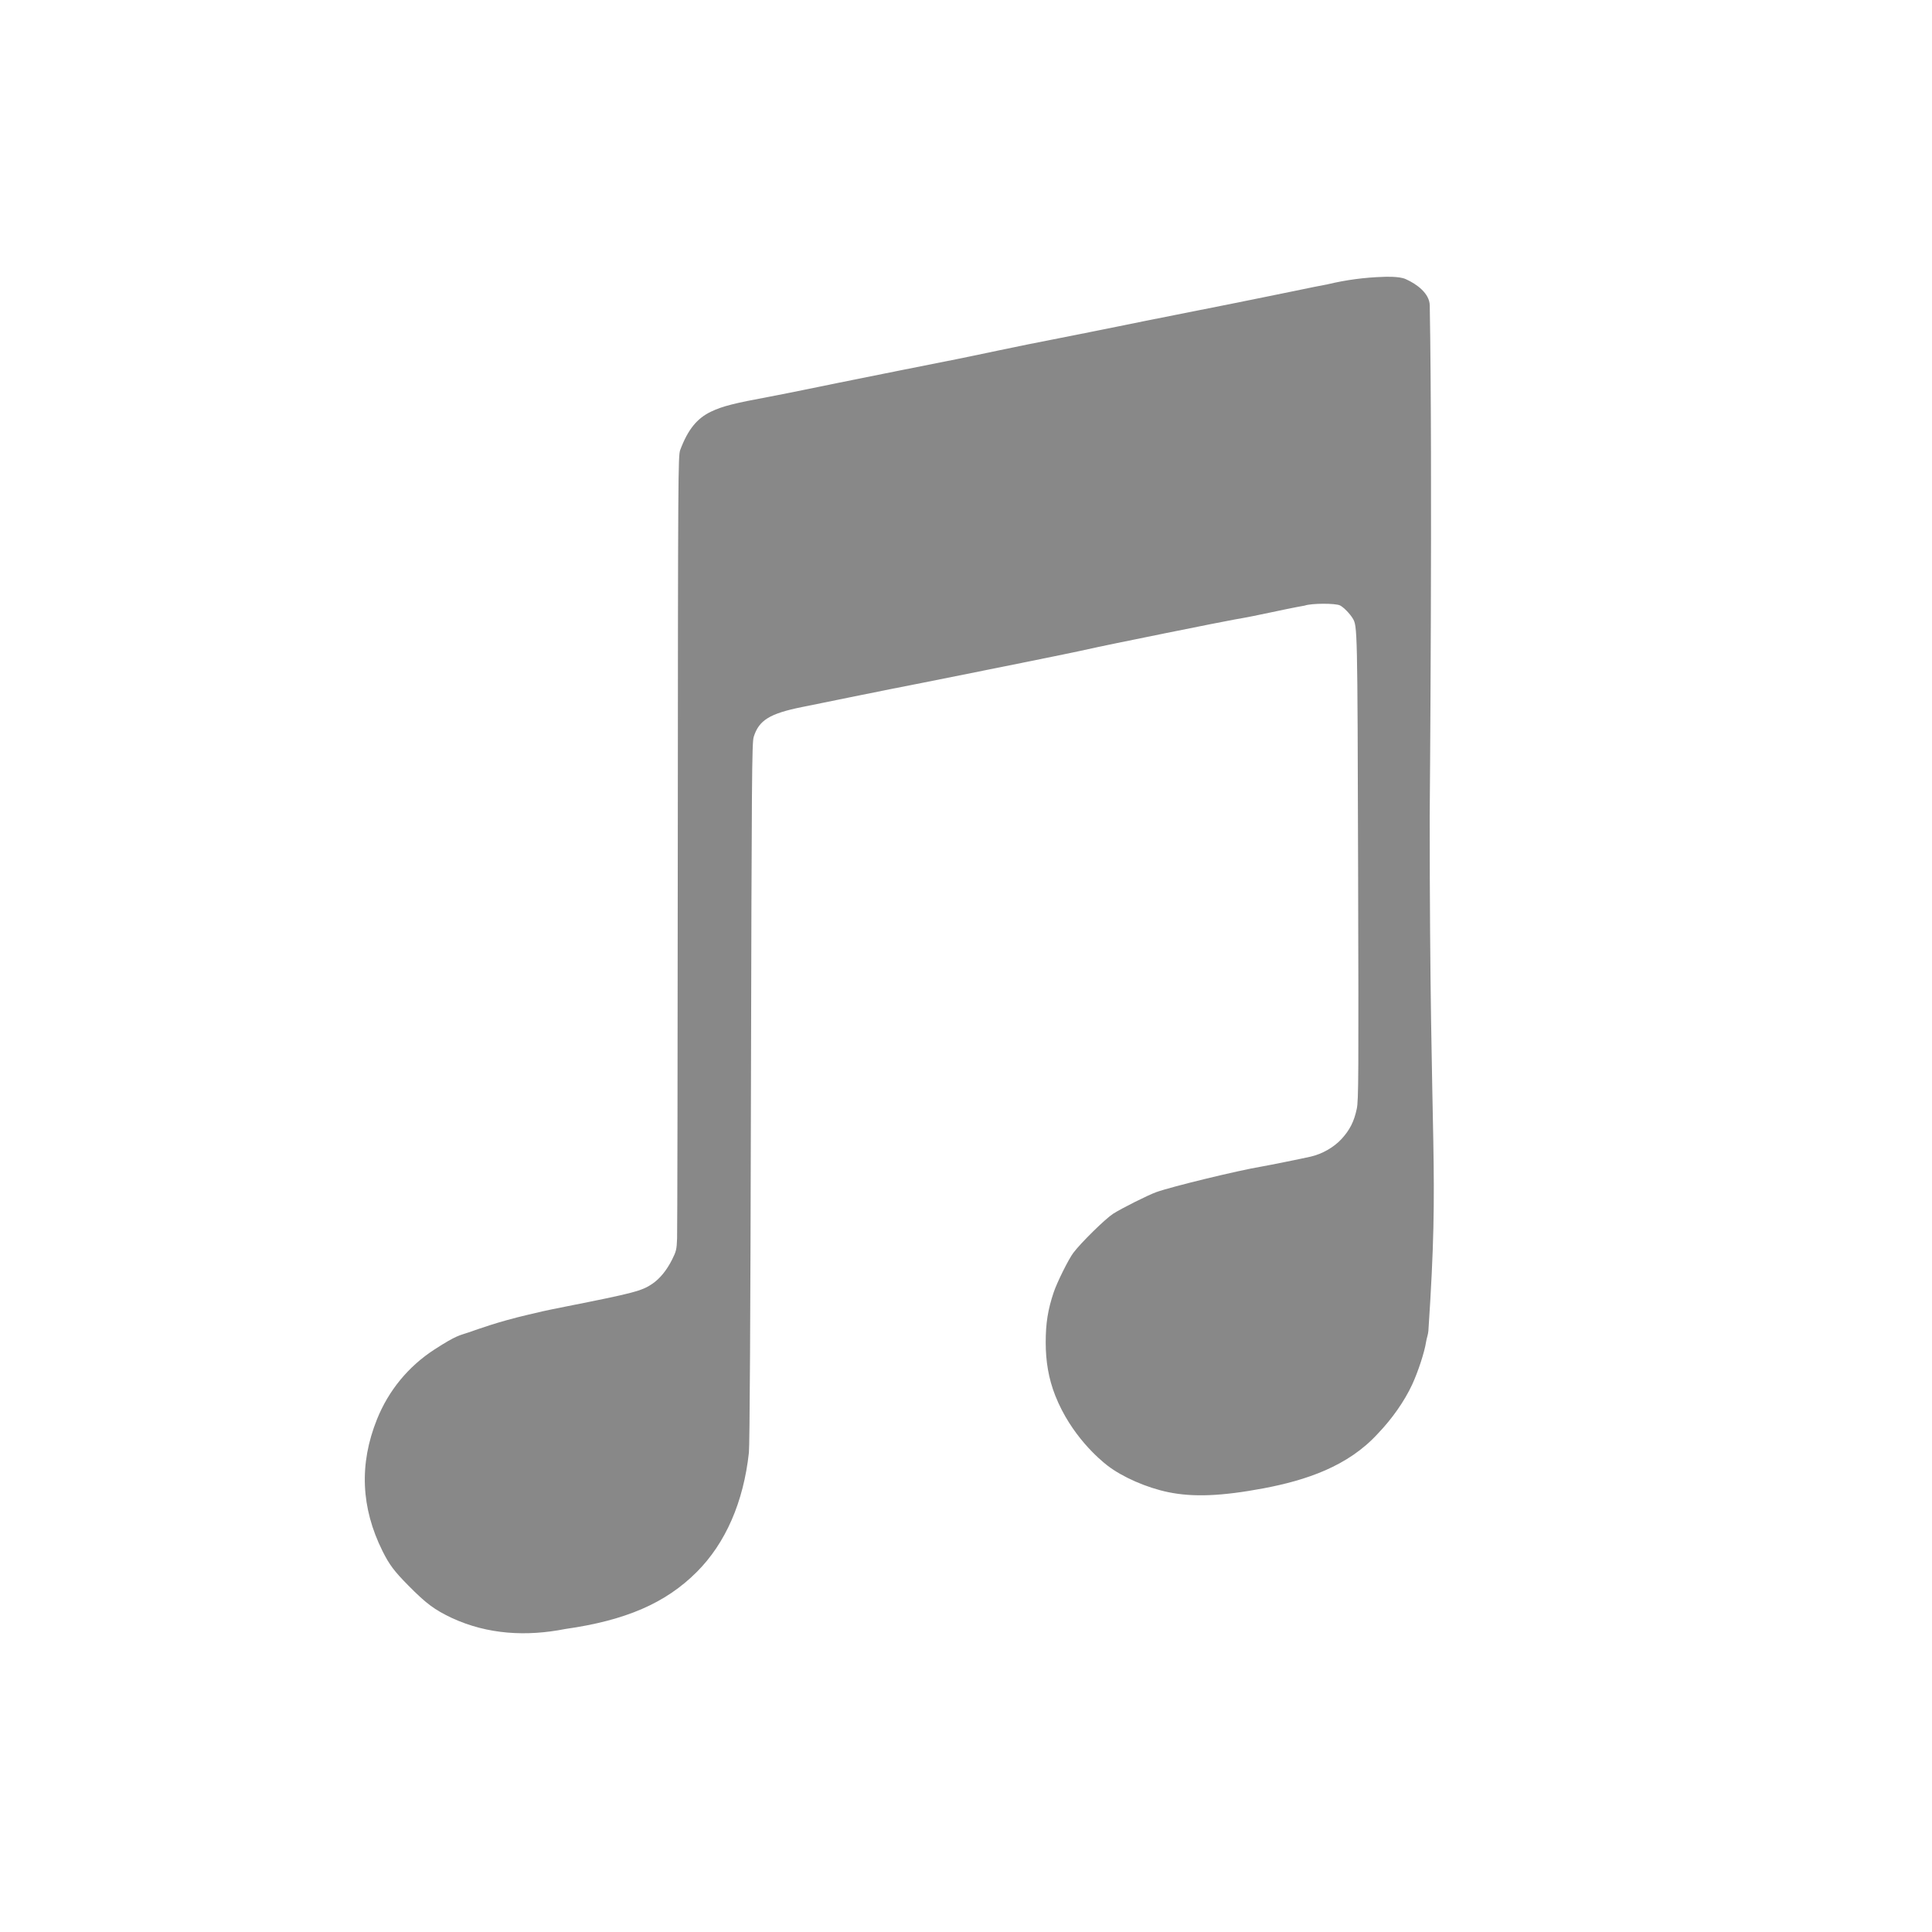 <?xml version="1.0" encoding="UTF-8" standalone="no"?>
<!-- Created with Inkscape (http://www.inkscape.org/) -->

<svg
   version="1.1"
   id="svg1"
   width="512"
   height="512"
   viewBox="0 0 512 512"
   sodipodi:docname="default_album.svg"
   inkscape:version="1.4 (86a8ad7, 2024-10-11)"
   xmlns:inkscape="http://www.inkscape.org/namespaces/inkscape"
   xmlns:sodipodi="http://sodipodi.sourceforge.net/DTD/sodipodi-0.dtd"
   xmlns="http://www.w3.org/2000/svg"
   xmlns:svg="http://www.w3.org/2000/svg">
  <defs
     id="defs1" />
  <sodipodi:namedview
     id="namedview1"
     pagecolor="#ffffff"
     bordercolor="#000000"
     borderopacity="0.25"
     inkscape:showpageshadow="2"
     inkscape:pageopacity="0.0"
     inkscape:pagecheckerboard="0"
     inkscape:deskcolor="#d1d1d1"
     inkscape:zoom="1.1145218"
     inkscape:cx="240.46187"
     inkscape:cy="263.34164"
     inkscape:window-width="1920"
     inkscape:window-height="1009"
     inkscape:window-x="-8"
     inkscape:window-y="-8"
     inkscape:window-maximized="1"
     inkscape:current-layer="svg1" />
  <path
     style="fill:#888888;fill-opacity:1"
     d="m 119.771,428.796 c -4.68,-2.228 -6.778,-3.79 -11.509,-8.569 -3.788,-3.826 -5.093,-5.565 -6.896,-9.186 -5.718,-11.487 -6.207,-23.074 -1.474,-34.88 3.068,-7.653 8.317,-14.04 15.219,-18.518 6.036,-3.917 6.694,-3.716 9.109,-4.553 2.548,-0.883 7.758,-2.813 15.62,-4.651 1.496,-0.35 3.296,-0.772 4,-0.938 0.704,-0.166 3.44,-0.729 6.08,-1.252 18.005,-3.564 20.214,-4.145 22.971,-6.042 2.022,-1.391 3.794,-3.566 5.212,-6.396 1.11,-2.216 1.218,-2.671 1.333,-5.631 0.069,-1.771 0.152,-49.157 0.185,-105.301 0.058,-98.146 0.082,-102.14 0.647,-103.642 2.027,-5.395 4.438,-8.385 8.195,-10.163 3.029,-1.434 5.955,-2.18 15.538,-3.961 6.094,-1.156 12.16,-2.448 18.24,-3.673 6.563,-1.337 27.201,-5.466 31.2,-6.242 3.676,-0.714 17.843,-3.786 25.76,-5.278 5.553,-1.073 11.093,-2.217 16.64,-3.321 10.176,-2.099 20.376,-4.051 30.56,-6.11 5.545,-1.138 11.1,-2.222 16.64,-3.379 3.432,-0.721 7.377,-1.515 8.767,-1.764 4.914,-1.178 9.857,-1.833 14.918,-1.981 0,0 4.039,-0.217 5.803,0.601 2.984,1.328 6.31,3.817 6.367,6.961 0.784,42.996 -0.011,135.311 -0.011,135.311 -0.008,93.28 2.672,90.963 -0.346,136.416 -0.067,1.006 -0.461,1.94 -0.614,2.96 -0.402,2.672 -2.115,7.918 -3.701,11.334 -2.014,4.339 -5.308,9.052 -9.037,12.928 -7.93,8.726 -19.091,12.413 -30.306,14.537 -11.125,2.086 -18.655,2.392 -25.28,1.026 -5.718,-1.179 -12.147,-3.99 -16.103,-7.041 -2.038,-1.572 -9.675,-7.972 -13.851,-18.568 -1.769,-4.487 -2.526,-9.056 -2.526,-14.095 0,-5.055 0.57,-8.636 2.105,-13.227 0.895,-2.675 3.951,-8.821 5.221,-10.501 2.063,-2.727 8.454,-9.002 10.546,-10.354 2.115,-1.367 9.233,-4.939 11.39,-5.715 4.102,-1.477 21.592,-5.725 28.017,-6.805 1.76,-0.296 10.757,-2.114 12.96,-2.619 3.031,-0.695 6.153,-2.483 8.162,-4.675 2.2,-2.401 3.327,-4.638 4.035,-8.006 0.473,-2.251 0.504,-8.046 0.351,-64.075 -0.175,-63.723 -0.178,-63.855 -1.448,-65.917 -0.778,-1.263 -2.378,-2.895 -3.323,-3.39 -1.184,-0.62 -7.623,-0.595 -9.376,0.036 -6.176,1.097 -12.277,2.631 -18.464,3.665 -2.074,0.322 -34.773,6.915 -38.9,7.878 -1.847,0.424 -7.579,1.668 -44.076,8.95 -10.611,2.067 -21.2,4.246 -31.795,6.396 -8.562,1.728 -11.411,3.492 -12.79,7.92 -0.47,1.508 -0.537,10.22 -0.729,94.142 -0.137,60.174 -0.327,93.542 -0.542,95.52 -1.431,13.118 -6.182,23.996 -13.817,31.63 -8.263,8.263 -18.815,12.835 -34.887,15.116 -10.225,2.018 -20.495,1.47 -29.989,-2.91 z"
     id="path1"
     sodipodi:nodetypes="ssssssssssssscssssssssssascsssssssssssssssssssssssssssssss" />
</svg>
